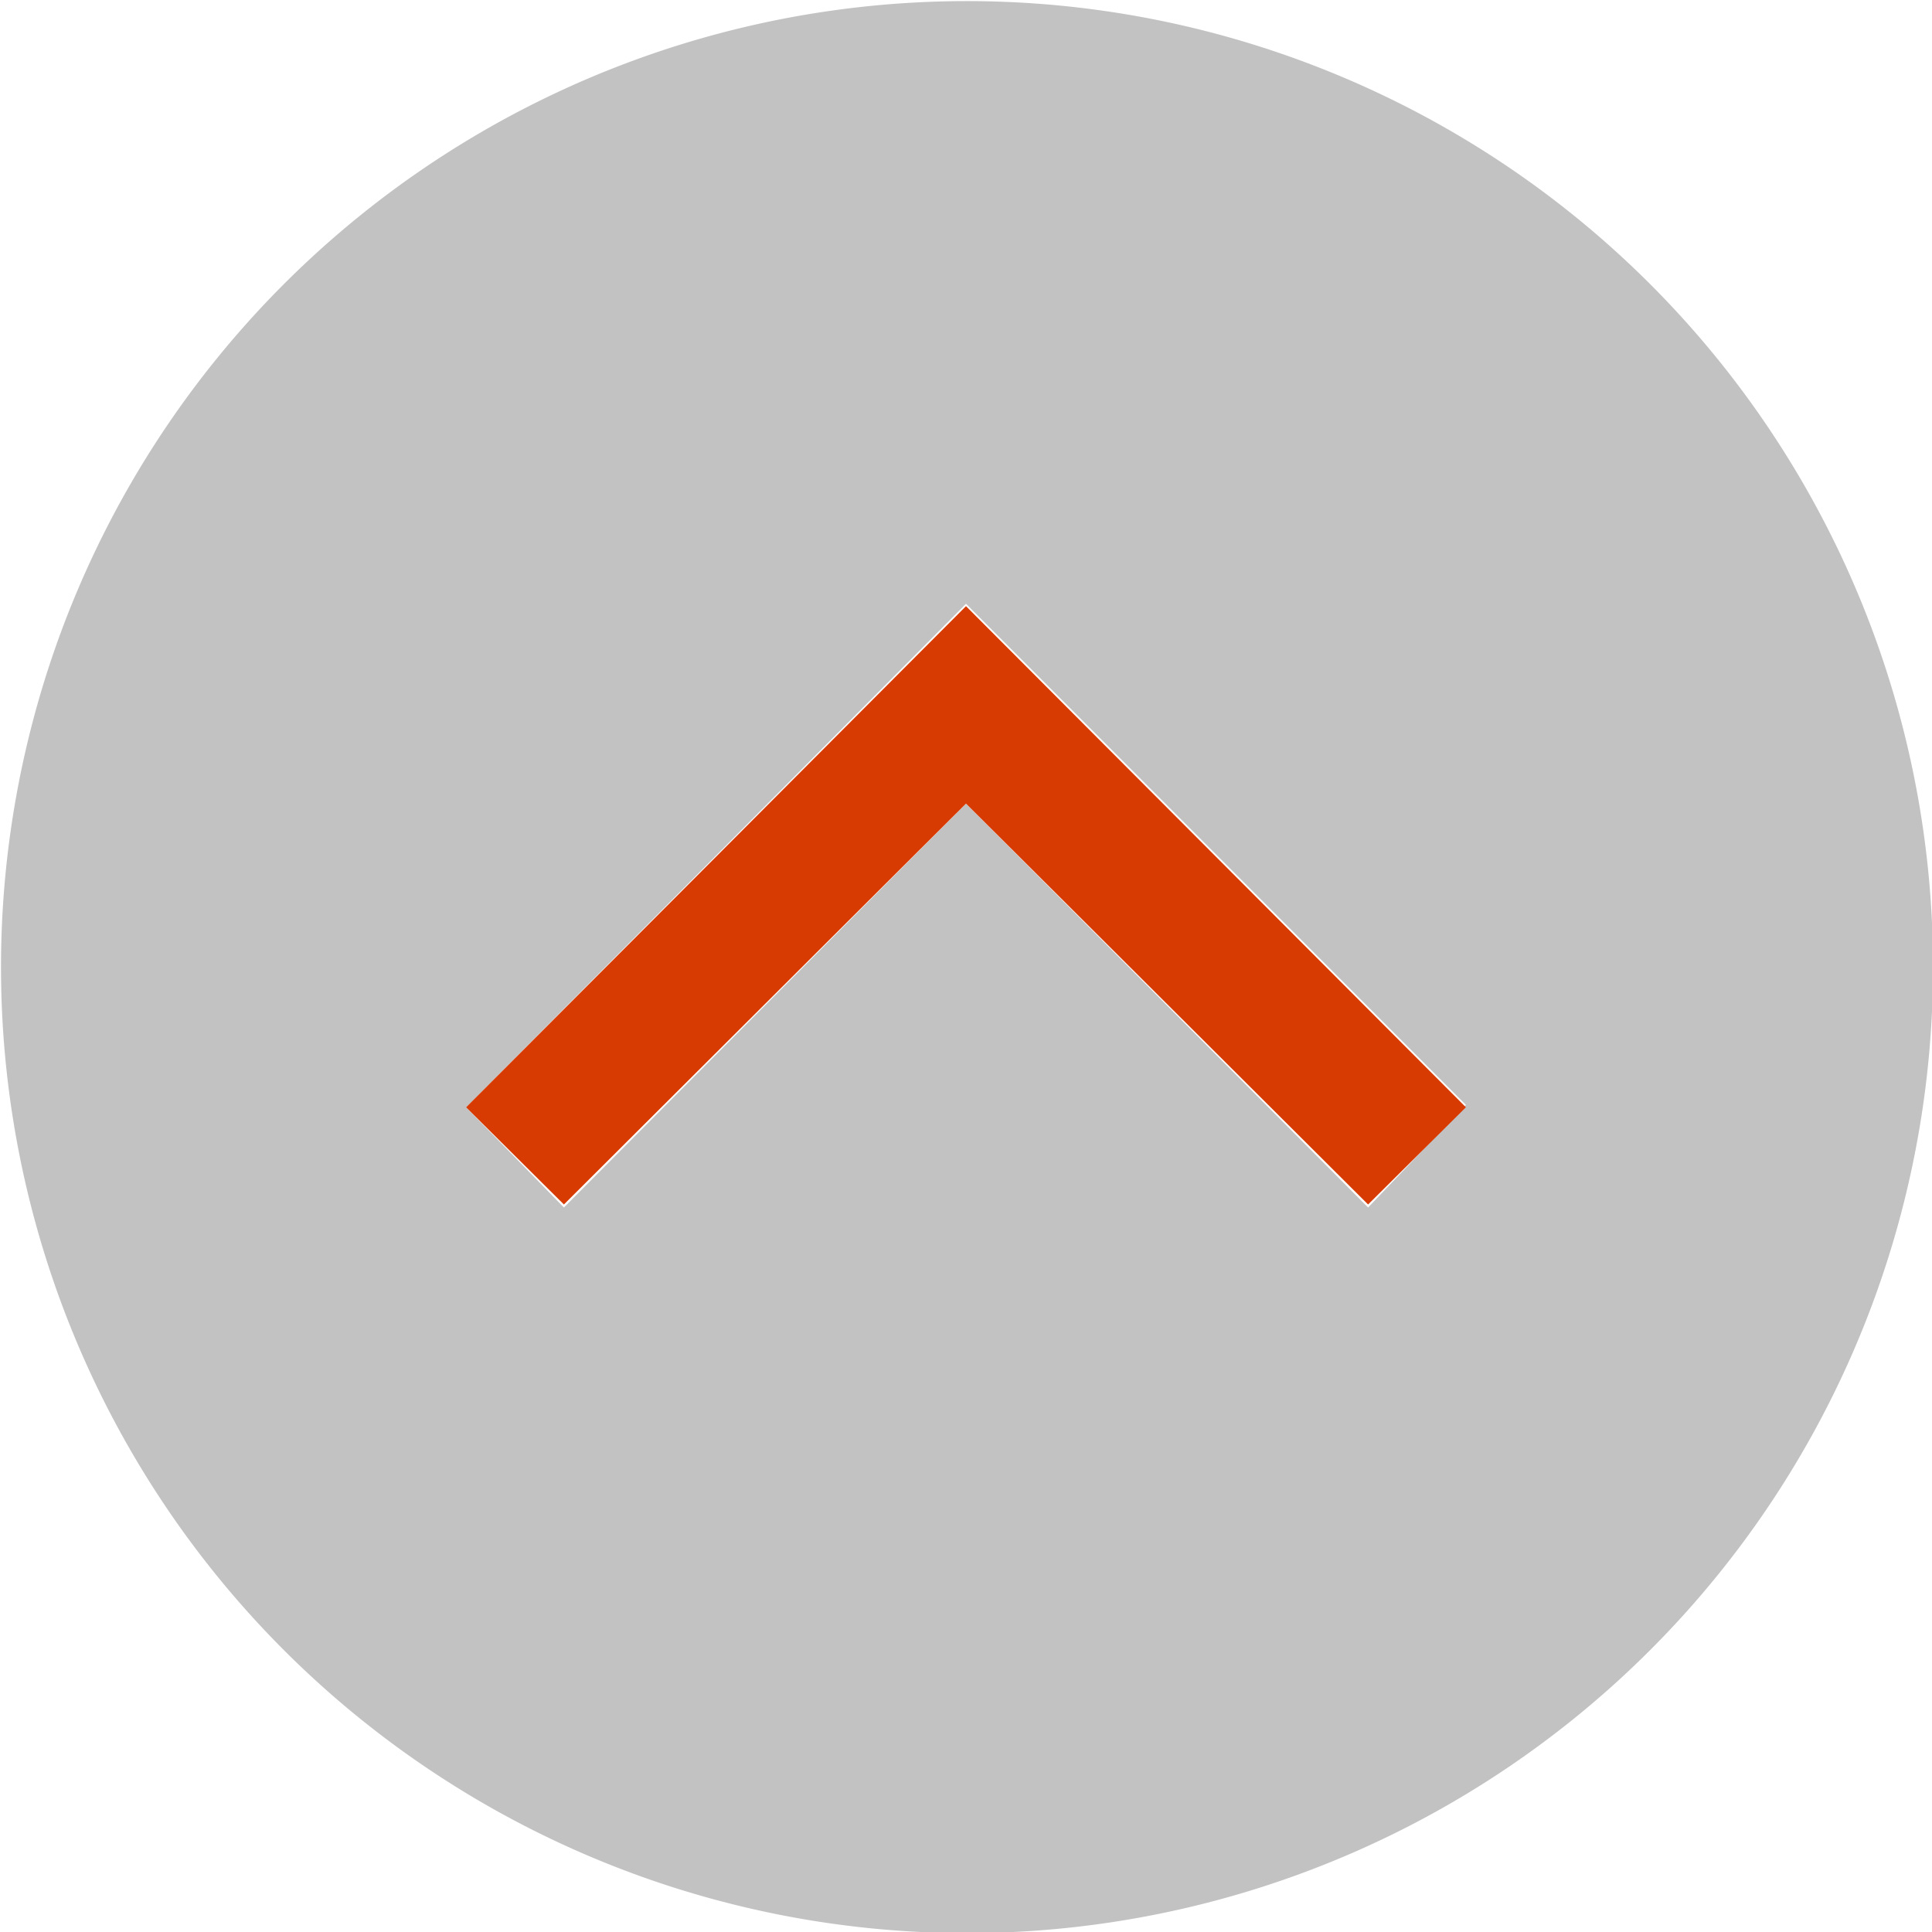 <svg xmlns="http://www.w3.org/2000/svg" viewBox="0 0 32 32"><defs><style>.cls-1{fill:#c2c2c2;}.cls-2{fill:#d83b01;}</style></defs><title>caret_up</title><g id="Layer_2" data-name="Layer 2"><g id="SYMBOLS"><g id="caret_up"><path class="cls-1" d="M32,16.75A16,16,0,1,0,15.25,32,16,16,0,0,0,32,16.75ZM9.34,20,7.72,18.34,16,10l8.28,8.3L22.66,20,16,13.31Z"/><polygon class="cls-2" points="24.28 18.34 16 10.04 7.72 18.34 9.34 19.95 16 13.31 22.66 19.95 24.28 18.34"/></g></g></g></svg>